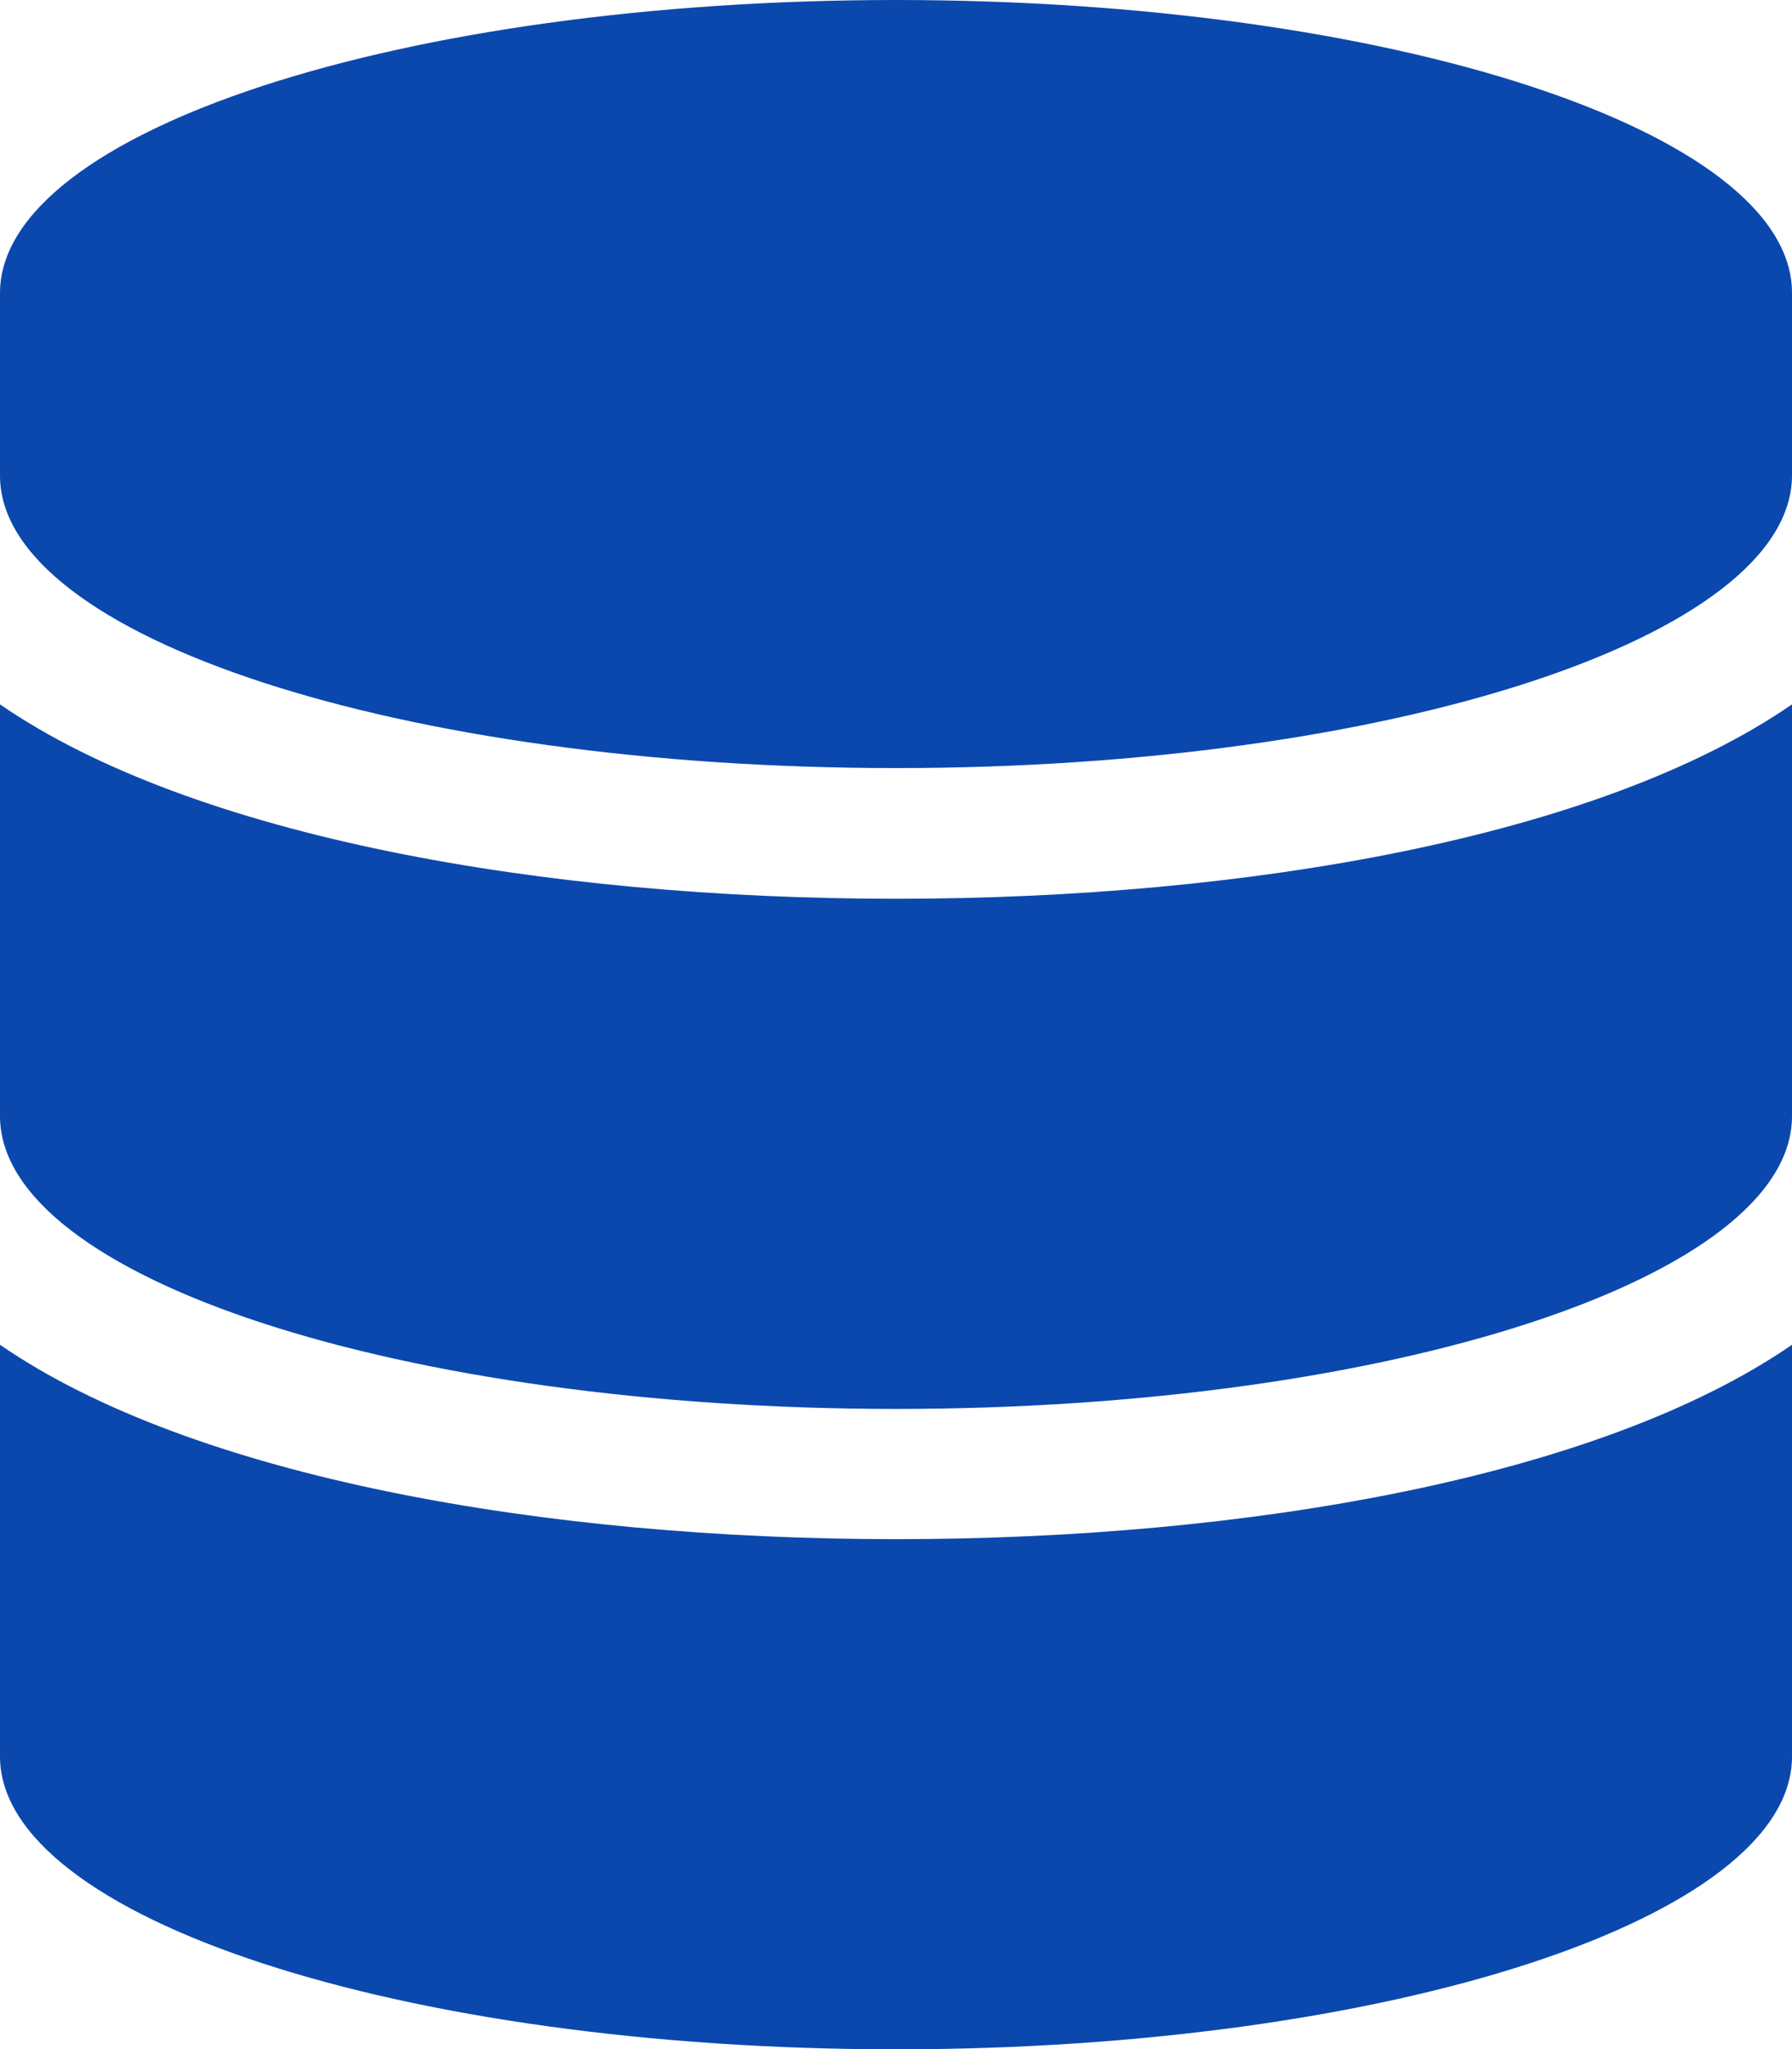 <svg xmlns="http://www.w3.org/2000/svg" width="19.646" height="22.453" viewBox="0 0 19.646 22.453"><path data-name="Icon awesome-database" d="M19.646 3.208v2c0 1.767-4.4 3.208-9.823 3.208S0 6.979 0 5.212v-2C0 1.441 4.4 0 9.823 0s9.823 1.441 9.823 3.208zm0 4.511v4.511c0 1.767-4.4 3.208-9.823 3.208S0 14 0 12.229V7.718c2.11 1.453 5.973 2.13 9.823 2.13s7.713-.676 9.823-2.13zm0 7.017v4.511c0 1.767-4.4 3.208-9.823 3.208S0 21.012 0 19.246v-4.511c2.11 1.453 5.973 2.13 9.823 2.13s7.713-.677 9.823-2.13z" fill="#0b48ae"/></svg>